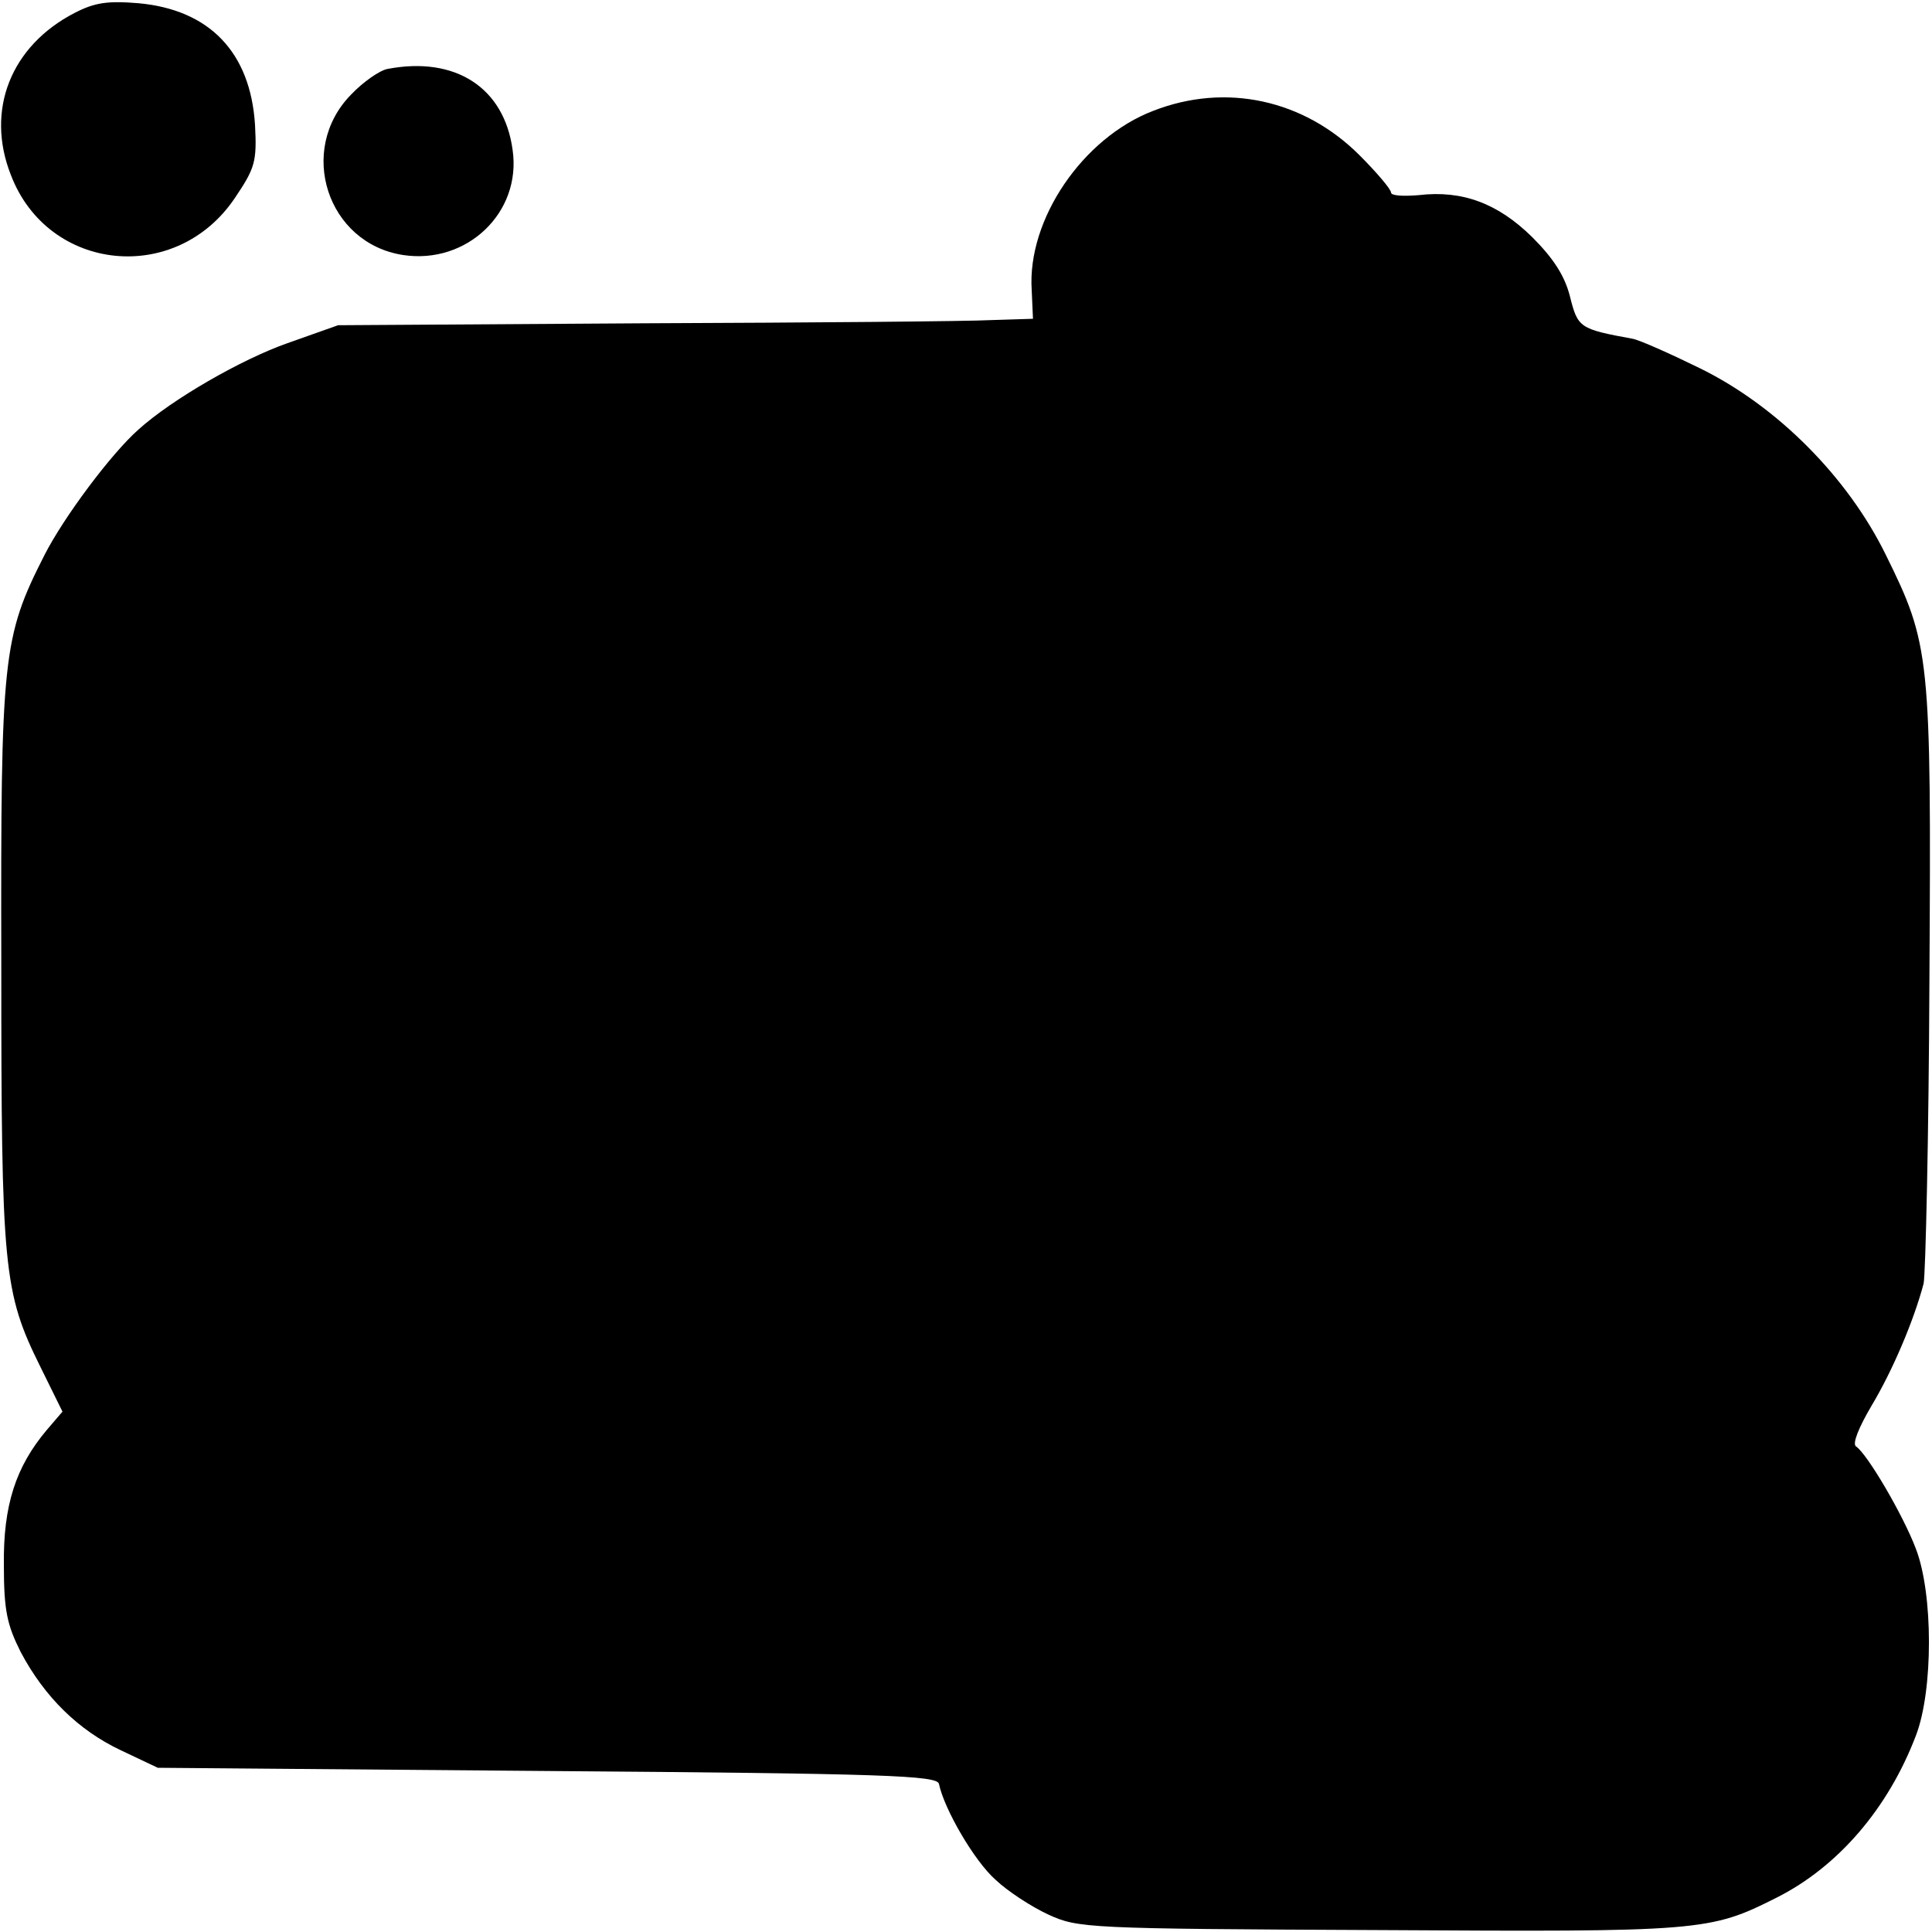 <?xml version="1.0" standalone="no"?>
<!DOCTYPE svg PUBLIC "-//W3C//DTD SVG 20010904//EN"
 "http://www.w3.org/TR/2001/REC-SVG-20010904/DTD/svg10.dtd">
<svg version="1.0" xmlns="http://www.w3.org/2000/svg"
 width="300pt" height="300pt" viewBox="0 0 300 300"
 preserveAspectRatio="xMidYMid meet">
<g transform="translate(0,300) scale(0.1,-0.1)"
fill="#000000" stroke="none">
<path d="M116 2980 c-99 -51 -139 -151 -99 -252 58 -151 257 -171 348 -35 31
46 34 56 31 113 -7 113 -71 179 -181 189 -48 4 -68 1 -99 -15z"/>
<path d="M602 2893 c-12 -2 -38 -20 -57 -40 -84 -86 -37 -231 81 -249 99 -15
184 66 170 163 -13 97 -89 146 -194 126z"/>
<path d="M1791 2828 c-110 -42 -196 -169 -189 -278 l2 -45 -64 -2 c-36 -2
-279 -4 -540 -5 l-475 -3 -79 -28 c-71 -25 -179 -87 -231 -134 -42 -37 -116
-136 -146 -195 -65 -128 -68 -157 -67 -633 0 -477 3 -511 61 -628 l34 -69 -24
-28 c-49 -58 -68 -118 -67 -210 0 -71 5 -93 26 -135 37 -70 90 -122 156 -153
l57 -27 605 -5 c527 -4 605 -7 608 -20 8 -39 55 -120 88 -149 19 -18 56 -42
82 -54 46 -21 59 -22 512 -24 501 -3 515 -2 618 50 96 48 174 139 217 252 27
70 27 220 0 290 -20 53 -76 148 -93 159 -6 4 4 29 24 63 33 55 66 133 81 190
3 15 8 228 9 473 3 504 1 519 -68 659 -59 120 -168 230 -288 289 -47 23 -94
44 -105 46 -82 15 -85 17 -97 65 -8 32 -25 59 -59 93 -53 52 -108 73 -176 65
-24 -2 -43 -1 -43 4 0 5 -22 31 -49 58 -86 86 -207 113 -320 69z"/>
</g>
</svg>

